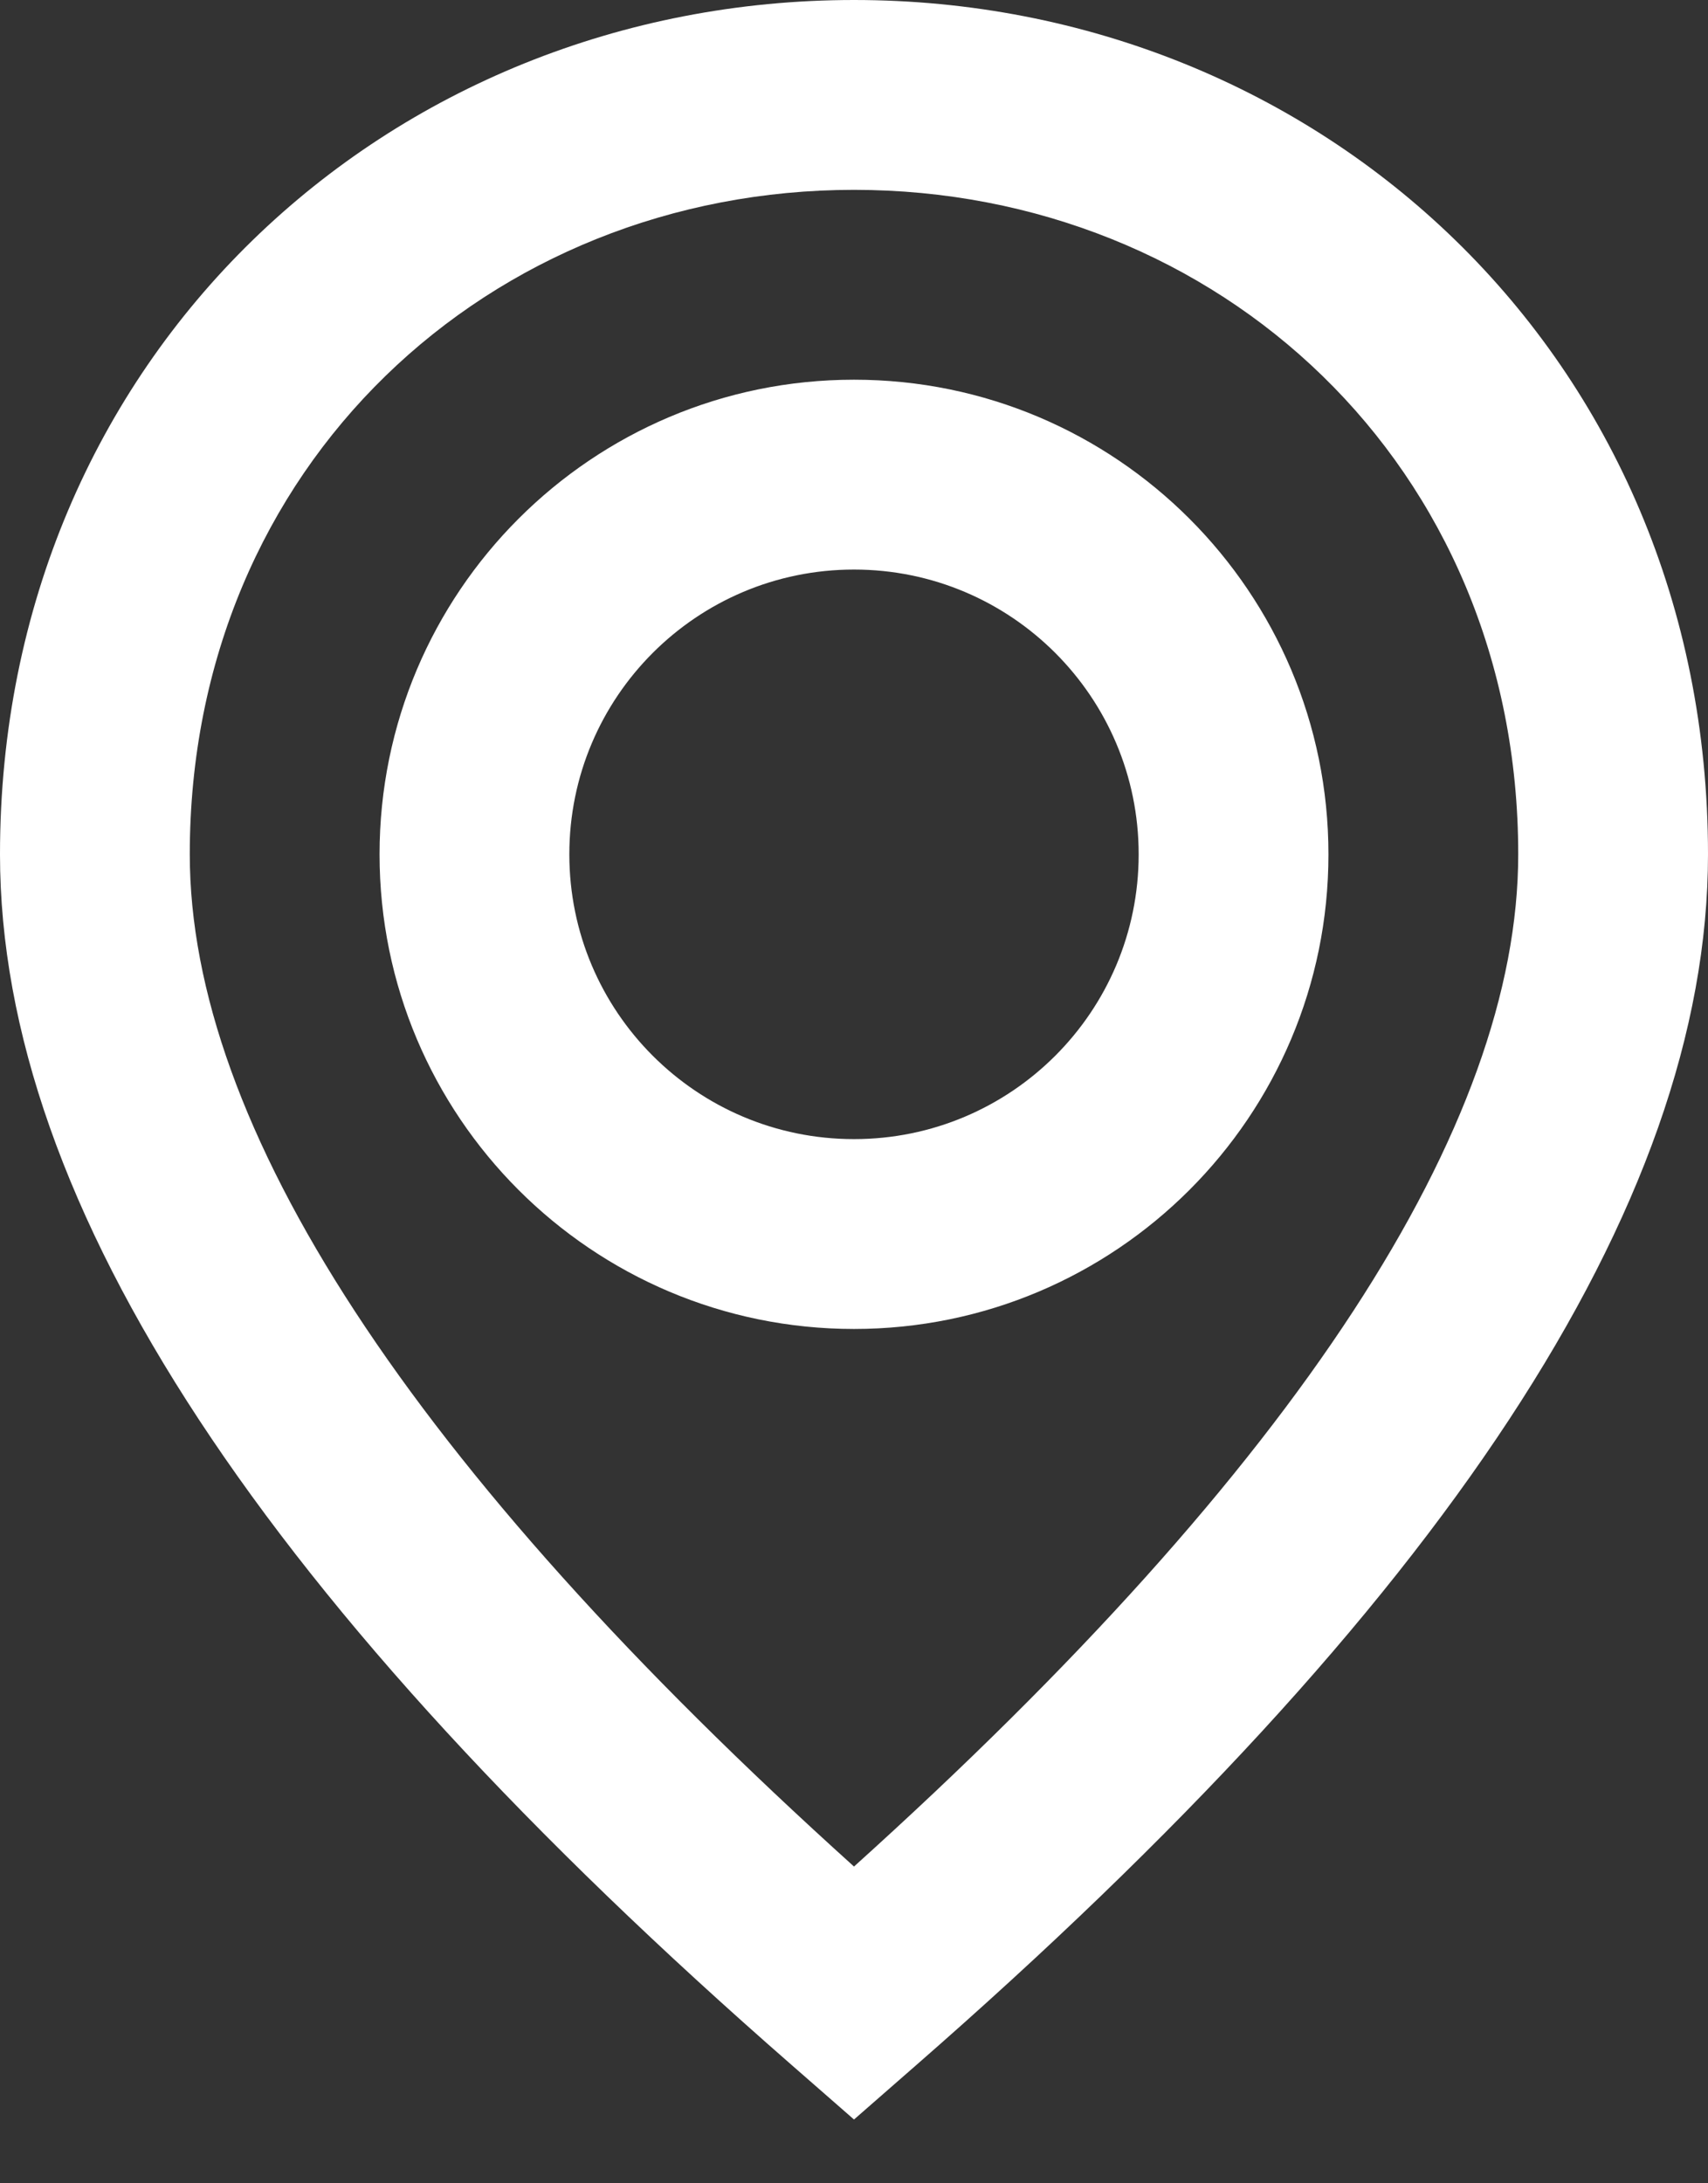 <svg width="18" height="23" viewBox="0 0 18 23" fill="none" xmlns="http://www.w3.org/2000/svg">
<rect x="0" y="0" width="18" height="23" fill="#333333" stroke="none"/>
<path fill-rule="evenodd" clip-rule="evenodd" d="M9.658 21.753L9 22.328L8.342 21.753C2.811 16.924 0 12.707 0 9C0 3.751 4.097 0 9 0C13.903 0 18 3.751 18 9C18 12.707 15.189 16.924 9.658 21.753ZM2 9C2 11.849 4.307 15.434 9 19.663C13.693 15.434 16 11.849 16 9C16 4.897 12.836 2 9 2C5.164 2 2 4.897 2 9ZM9 4C11.761 4 14 6.239 14 9C14 11.761 11.761 14 9 14C6.239 14 4 11.761 4 9C4 6.239 6.239 4 9 4ZM9 6C7.343 6 6 7.343 6 9C6 10.657 7.343 12 9 12C10.657 12 12 10.657 12 9C12 7.343 10.657 6 9 6Z" fill="white"/>
</svg>
